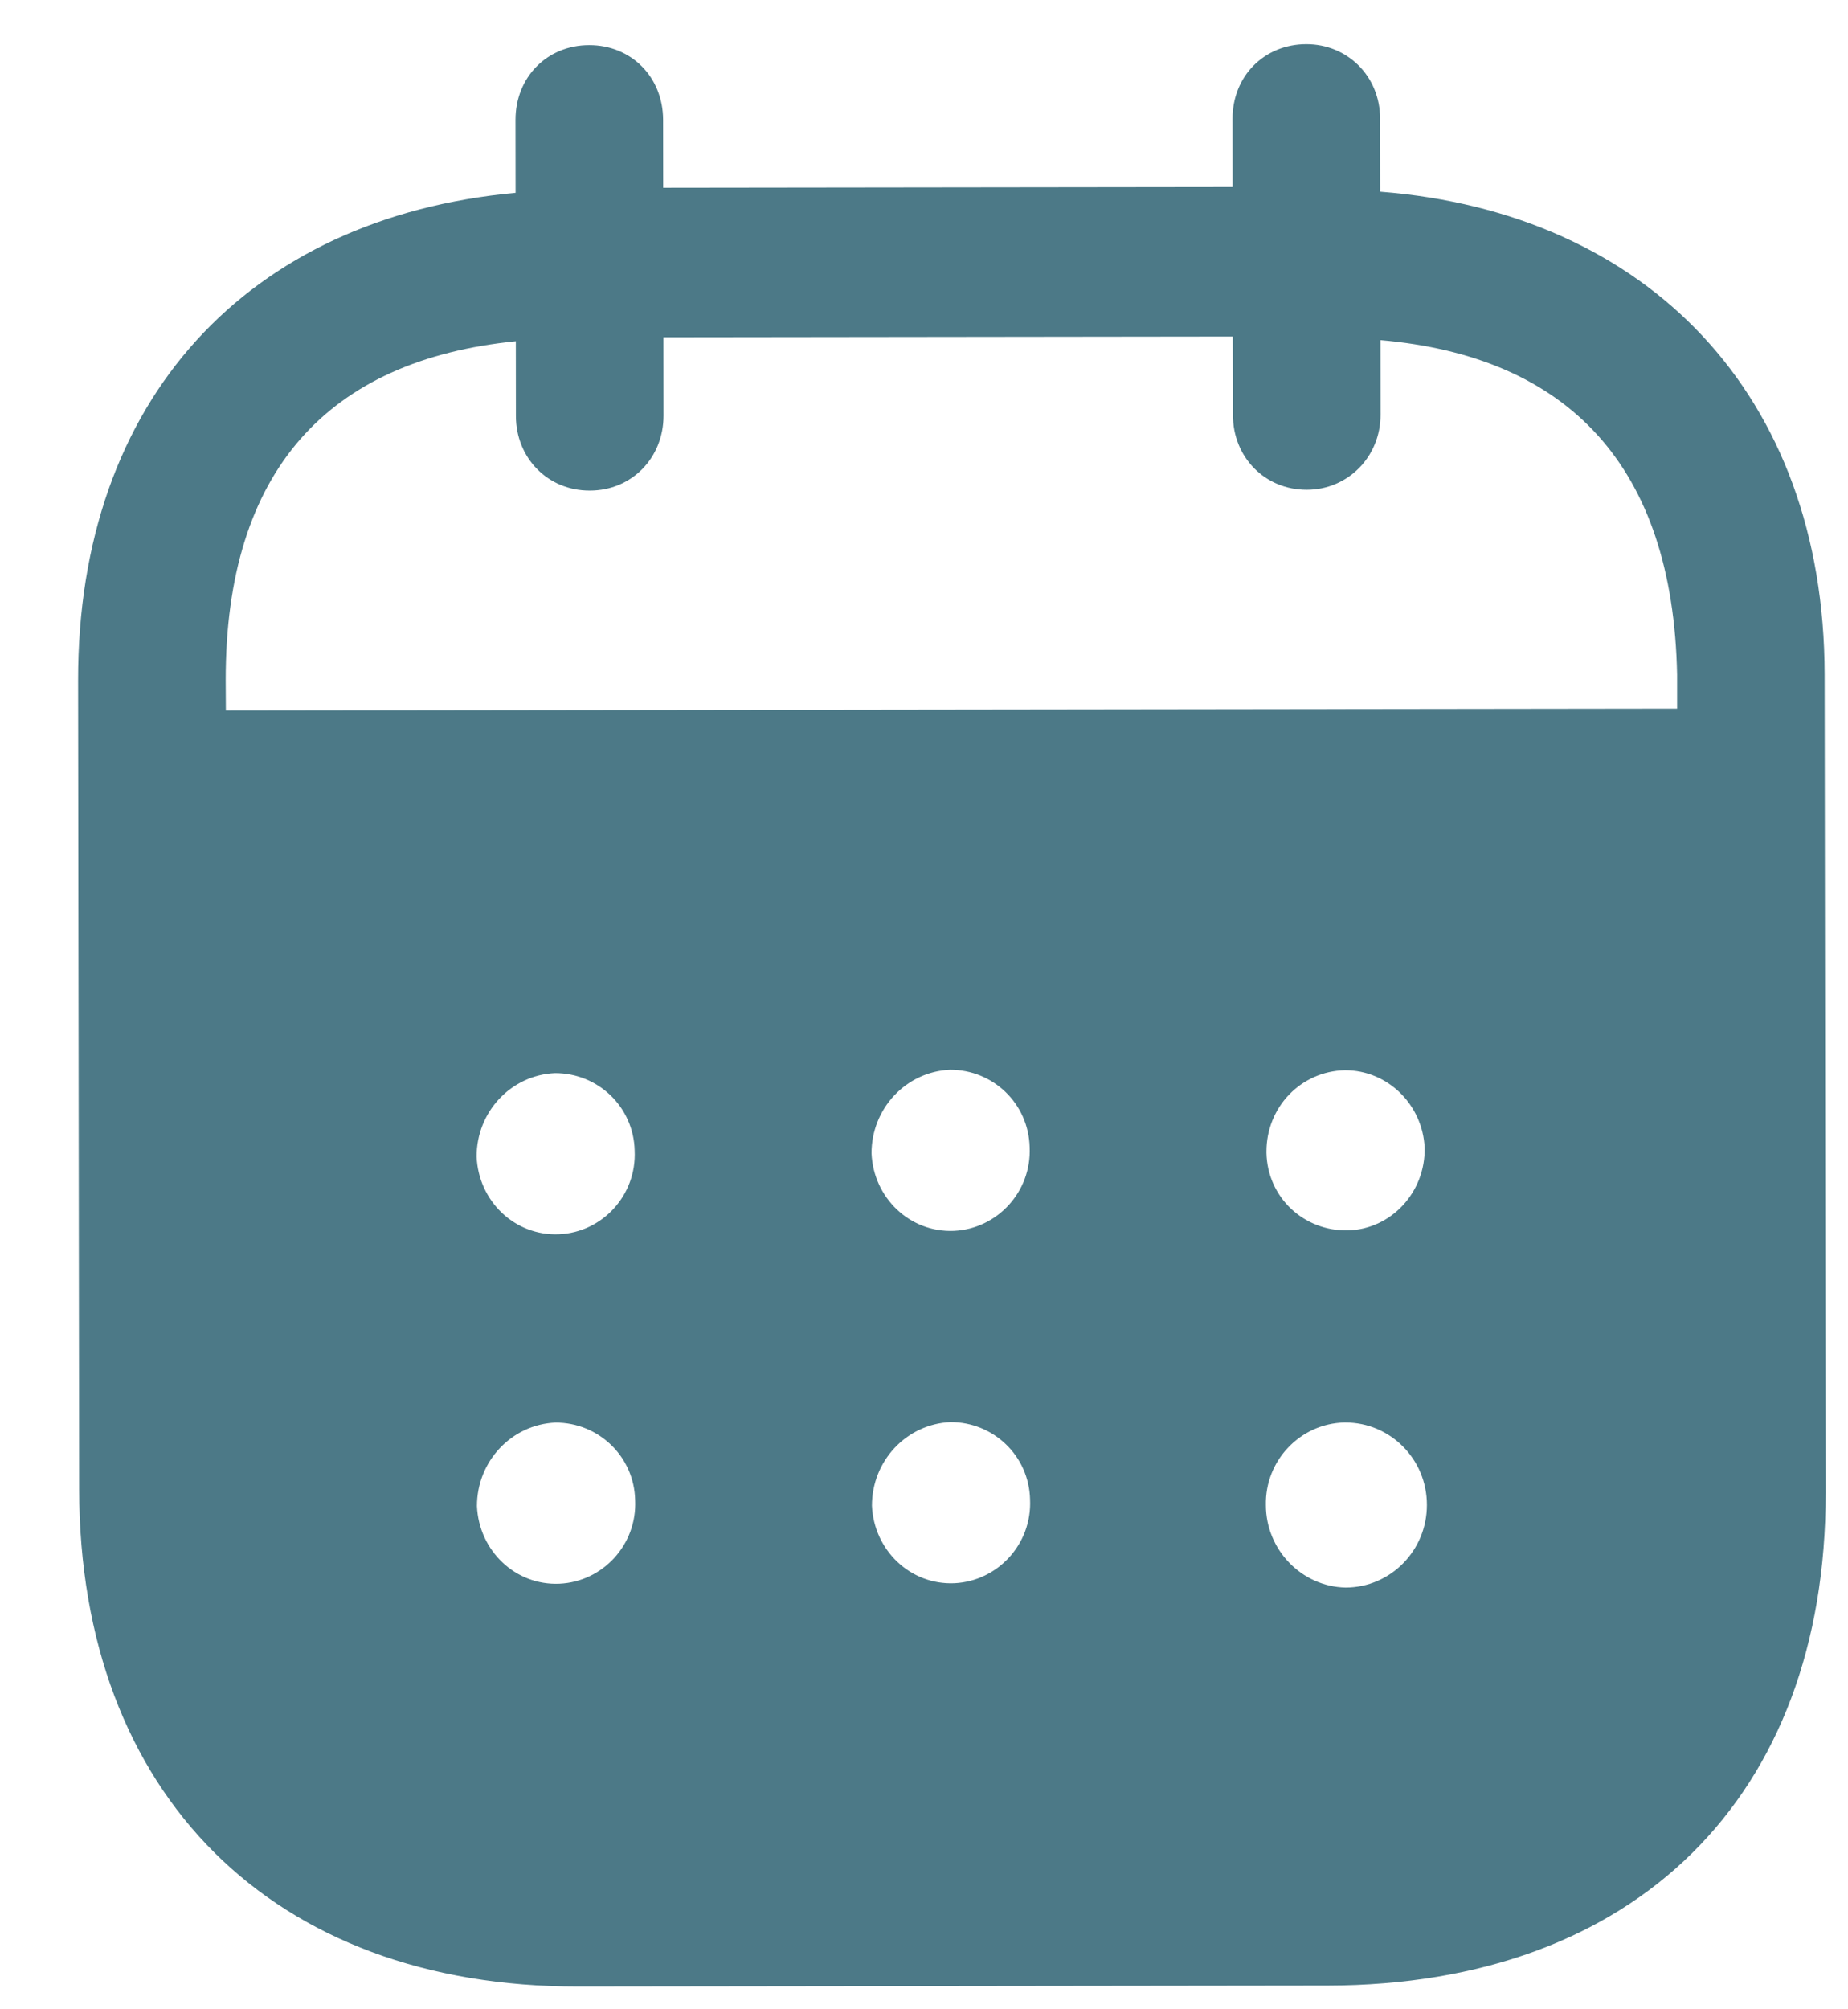 <svg viewBox="0 0 23 25" fill="none" xmlns="http://www.w3.org/2000/svg">
    <path
        d="M16.257 0.55C16.77 0.549 17.176 0.947 17.177 1.479L17.178 2.385C20.507 2.645 22.706 4.914 22.709 8.392L22.722 18.573C22.727 22.365 20.345 24.699 16.526 24.705L7.197 24.717C3.402 24.722 0.99 22.333 0.985 18.529L0.972 8.468C0.967 4.967 3.089 2.705 6.417 2.399L6.416 1.493C6.415 0.962 6.808 0.562 7.333 0.562C7.858 0.561 8.252 0.96 8.253 1.491L8.254 2.336L15.341 2.327L15.34 1.481C15.338 0.95 15.732 0.551 16.257 0.55ZM16.744 17.699H16.732C16.183 17.712 15.743 18.172 15.755 18.728C15.756 19.283 16.199 19.741 16.747 19.753C17.307 19.752 17.76 19.292 17.759 18.724C17.759 18.156 17.305 17.699 16.744 17.699ZM6.913 17.7C6.365 17.724 5.935 18.184 5.936 18.74C5.961 19.295 6.415 19.73 6.964 19.705C7.502 19.68 7.93 19.22 7.905 18.665C7.893 18.121 7.45 17.699 6.913 17.7ZM11.829 17.694C11.28 17.719 10.852 18.178 10.852 18.734C10.877 19.289 11.33 19.723 11.879 19.699C12.416 19.673 12.845 19.214 12.82 18.658C12.808 18.115 12.366 17.693 11.829 17.694ZM6.907 13.352C6.359 13.376 5.93 13.836 5.932 14.392C5.955 14.947 6.41 15.382 6.959 15.357C7.496 15.333 7.924 14.873 7.899 14.317C7.887 13.774 7.446 13.351 6.907 13.352ZM11.824 13.31C11.275 13.334 10.846 13.794 10.847 14.35C10.871 14.905 11.325 15.339 11.874 15.315C12.411 15.289 12.839 14.83 12.815 14.275C12.802 13.731 12.361 13.309 11.824 13.31ZM16.739 13.316C16.19 13.328 15.761 13.775 15.762 14.33V14.344C15.774 14.899 16.227 15.321 16.777 15.309C17.314 15.295 17.742 14.835 17.731 14.28C17.706 13.748 17.275 13.315 16.739 13.316ZM15.343 4.187L8.257 4.196L8.258 5.173C8.258 5.694 7.865 6.104 7.341 6.104C6.816 6.106 6.421 5.696 6.421 5.176L6.42 4.246C4.093 4.479 2.806 5.846 2.809 8.466L2.811 8.841L20.873 8.817V8.394C20.822 5.798 19.519 4.435 17.181 4.232L17.182 5.162C17.182 5.682 16.777 6.094 16.264 6.094C15.739 6.095 15.345 5.684 15.345 5.165L15.343 4.187Z"
        fill="#4C7987" />
</svg>
